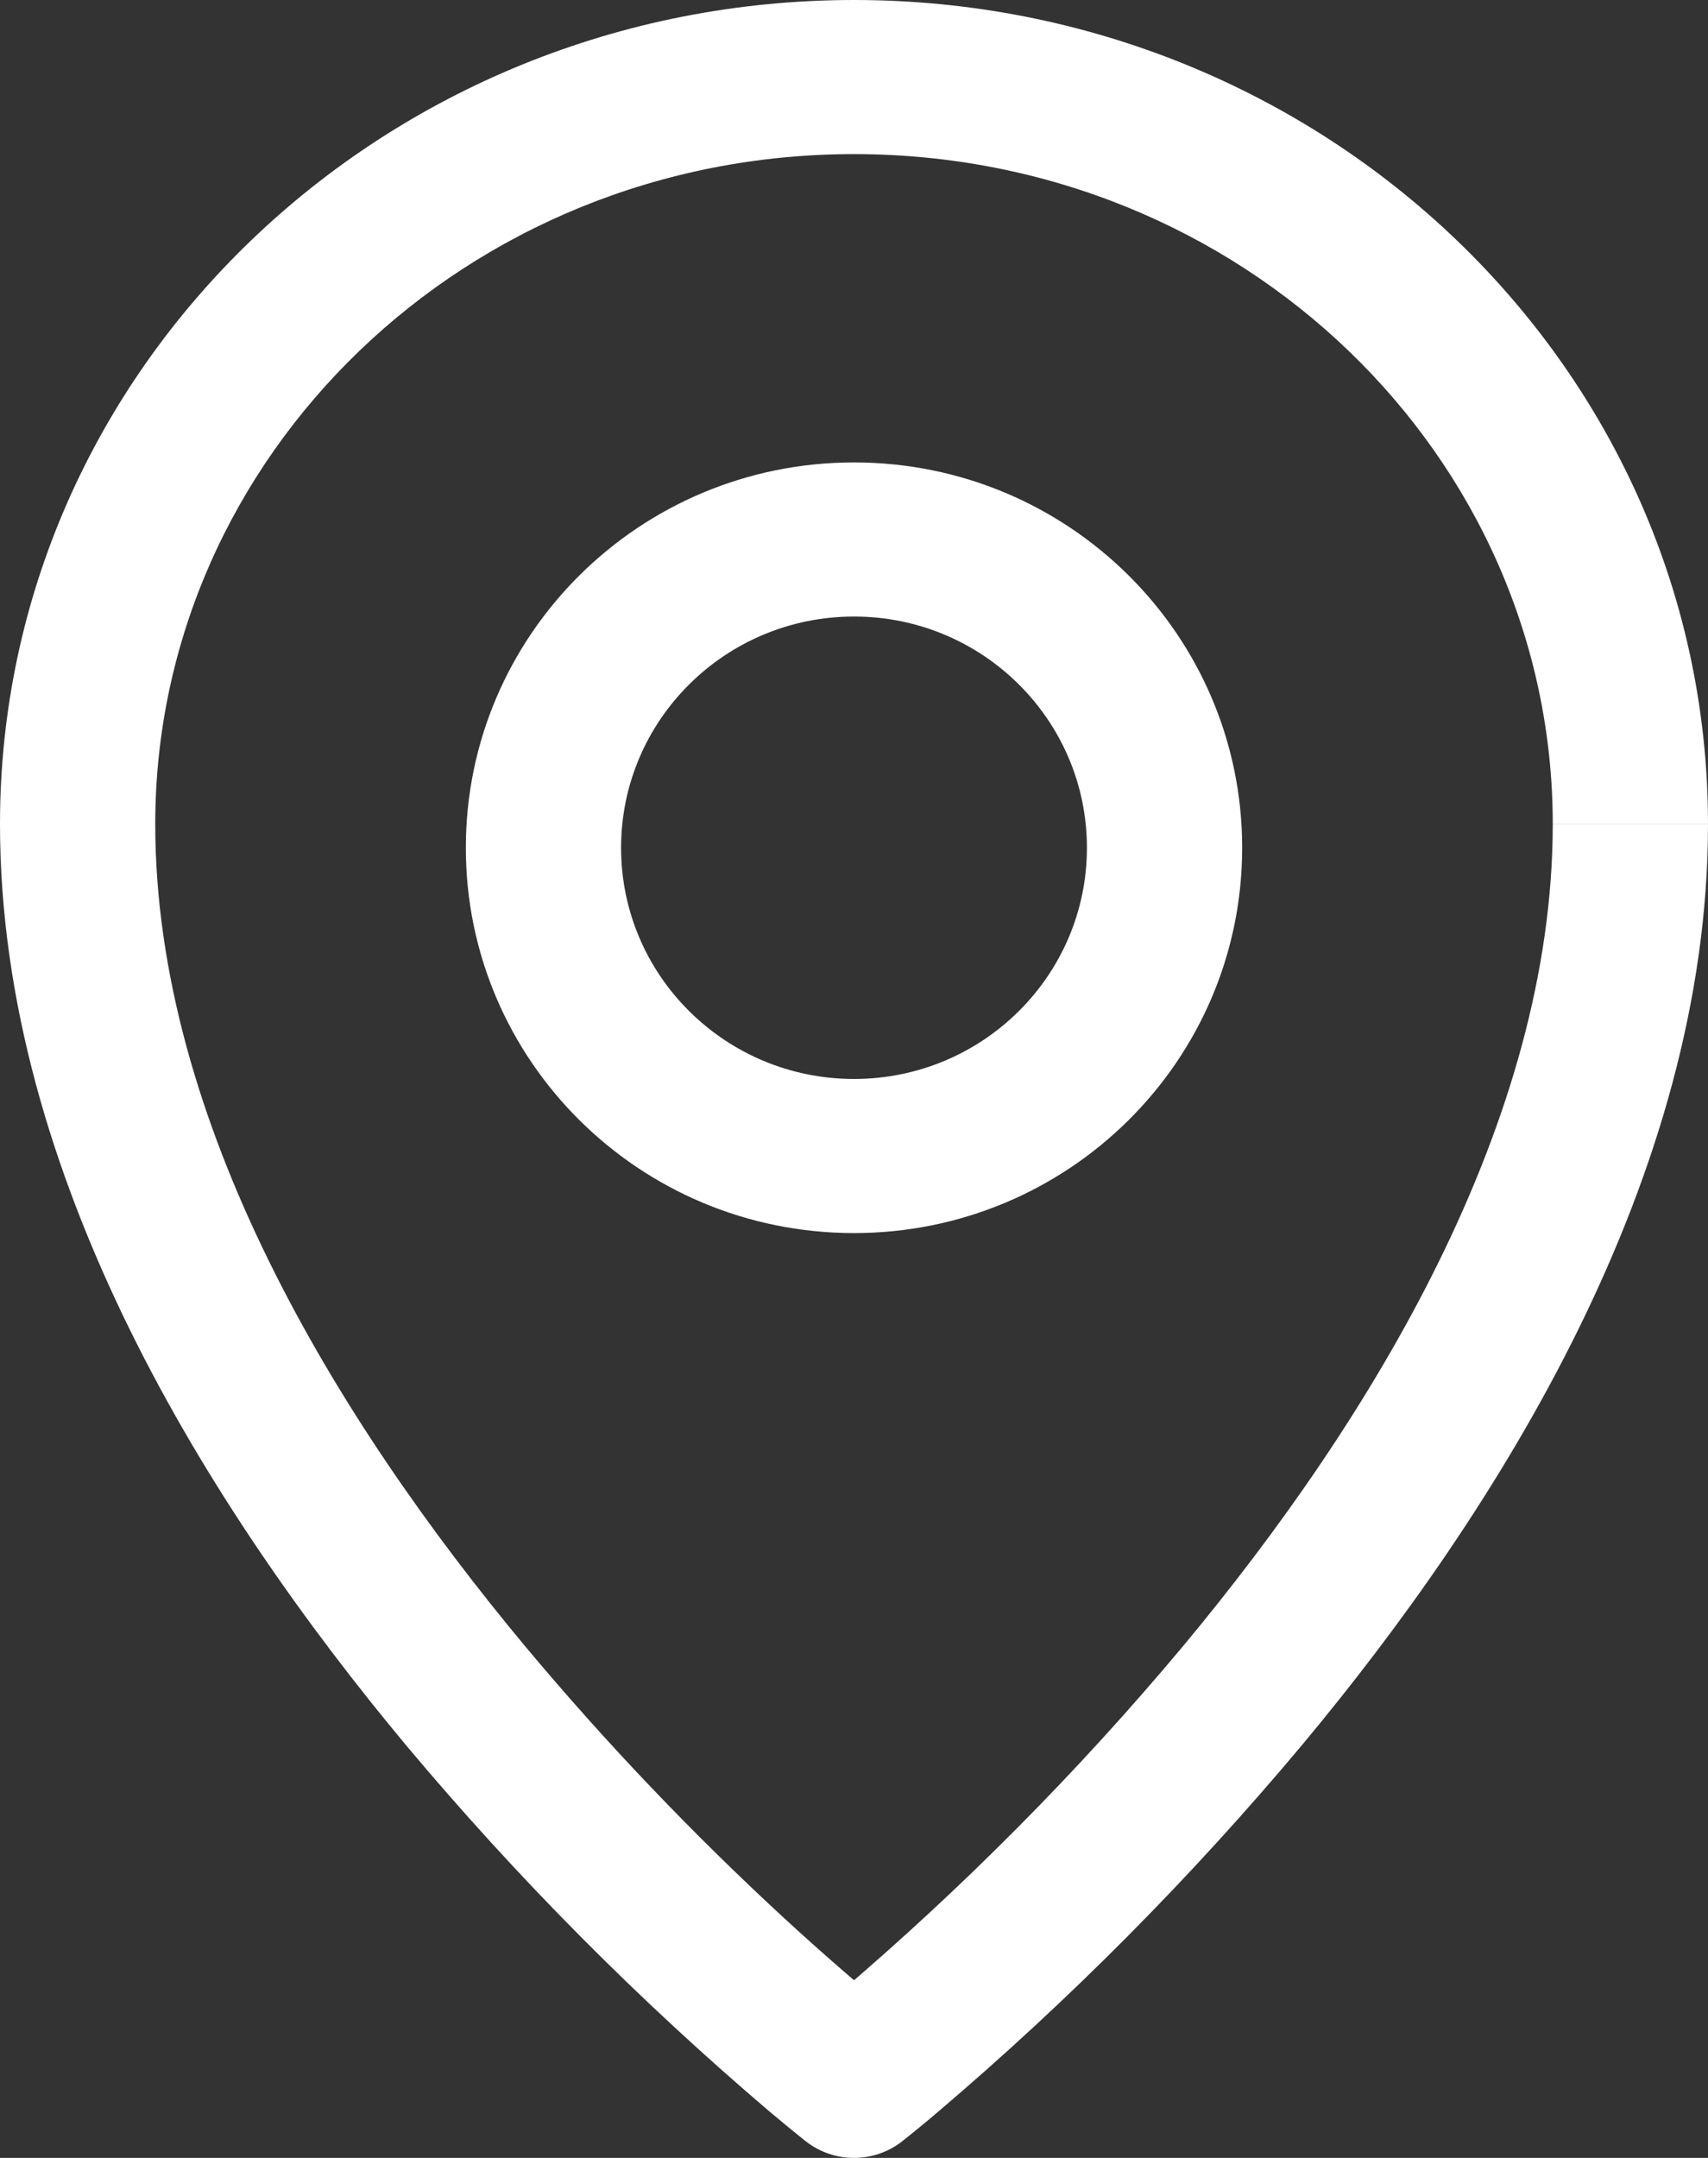 <?xml version="1.0" encoding="UTF-8"?>
<svg width="19px" height="24px" viewBox="0 0 19 24" version="1.1" xmlns="http://www.w3.org/2000/svg" xmlns:xlink="http://www.w3.org/1999/xlink">
    <rect x="0" y="0" width="19" height="24" fill="#333333" stroke="none"/>
    <title>形状</title>
    <g id="页面-1" stroke="none" stroke-width="1" fill="none" fill-rule="evenodd">
        <g id="6.1我的-我的学员" transform="translate(-69, -444)" fill="#FFFFFF" fill-rule="nonzero">
            <g id="编组-7" transform="translate(30, 194)">
                <g id="编组-6" transform="translate(39, 45)">
                    <g id="编组-2" transform="translate(0, 200)">
                        <g id="编组" transform="translate(0, 5)">
                            <path d="M9.5,23.143 L8.965,23.816 C9.279,24.061 9.721,24.061 10.035,23.816 L9.5,23.143 Z M12.091,9.429 C12.091,10.849 10.931,12 9.5,12 L9.5,13.714 C11.885,13.714 13.818,11.796 13.818,9.429 L12.091,9.429 Z M9.5,12 C8.069,12 6.909,10.849 6.909,9.429 L5.182,9.429 C5.182,11.796 7.115,13.714 9.5,13.714 L9.5,12 Z M6.909,9.429 C6.909,8.009 8.069,6.857 9.5,6.857 L9.5,5.143 C7.115,5.143 5.182,7.062 5.182,9.429 L6.909,9.429 Z M9.5,6.857 C10.931,6.857 12.091,8.009 12.091,9.429 L13.818,9.429 C13.818,7.062 11.885,5.143 9.5,5.143 L9.5,6.857 Z M17.273,9.165 C17.273,12.467 15.28,15.764 13.153,18.317 C11.985,19.712 10.7,21.005 9.313,22.185 C9.204,22.276 9.095,22.366 8.984,22.455 L8.969,22.467 L8.965,22.469 L9.5,23.143 C9.678,23.368 9.856,23.592 10.035,23.816 L10.037,23.814 L10.043,23.809 L10.065,23.792 C10.188,23.694 10.31,23.594 10.429,23.492 C11.894,22.247 13.25,20.881 14.483,19.409 C16.675,16.781 19,13.089 19,9.166 L17.273,9.166 L17.273,9.165 Z M9.5,23.143 C9.678,22.918 9.856,22.694 10.035,22.469 L10.031,22.467 L10.016,22.455 C9.579,22.098 9.153,21.729 8.738,21.347 C7.71,20.401 6.744,19.388 5.848,18.317 C3.72,15.763 1.727,12.467 1.727,9.165 L0,9.165 C0,13.089 2.326,16.781 4.517,19.41 C5.75,20.882 7.106,22.248 8.571,23.493 C8.698,23.6 8.827,23.706 8.957,23.81 L8.963,23.814 L8.965,23.816 L9.5,23.143 Z M1.727,9.165 C1.727,5.075 5.182,1.714 9.5,1.714 L9.5,0 C4.279,0 0,4.078 0,9.165 L1.727,9.165 Z M9.5,1.714 C13.818,1.714 17.273,5.074 17.273,9.165 L19,9.165 C19,4.078 14.721,0 9.5,0 L9.5,1.714 Z" id="形状"></path>
                        </g>
                    </g>
                </g>
            </g>
        </g>
    </g>
</svg>